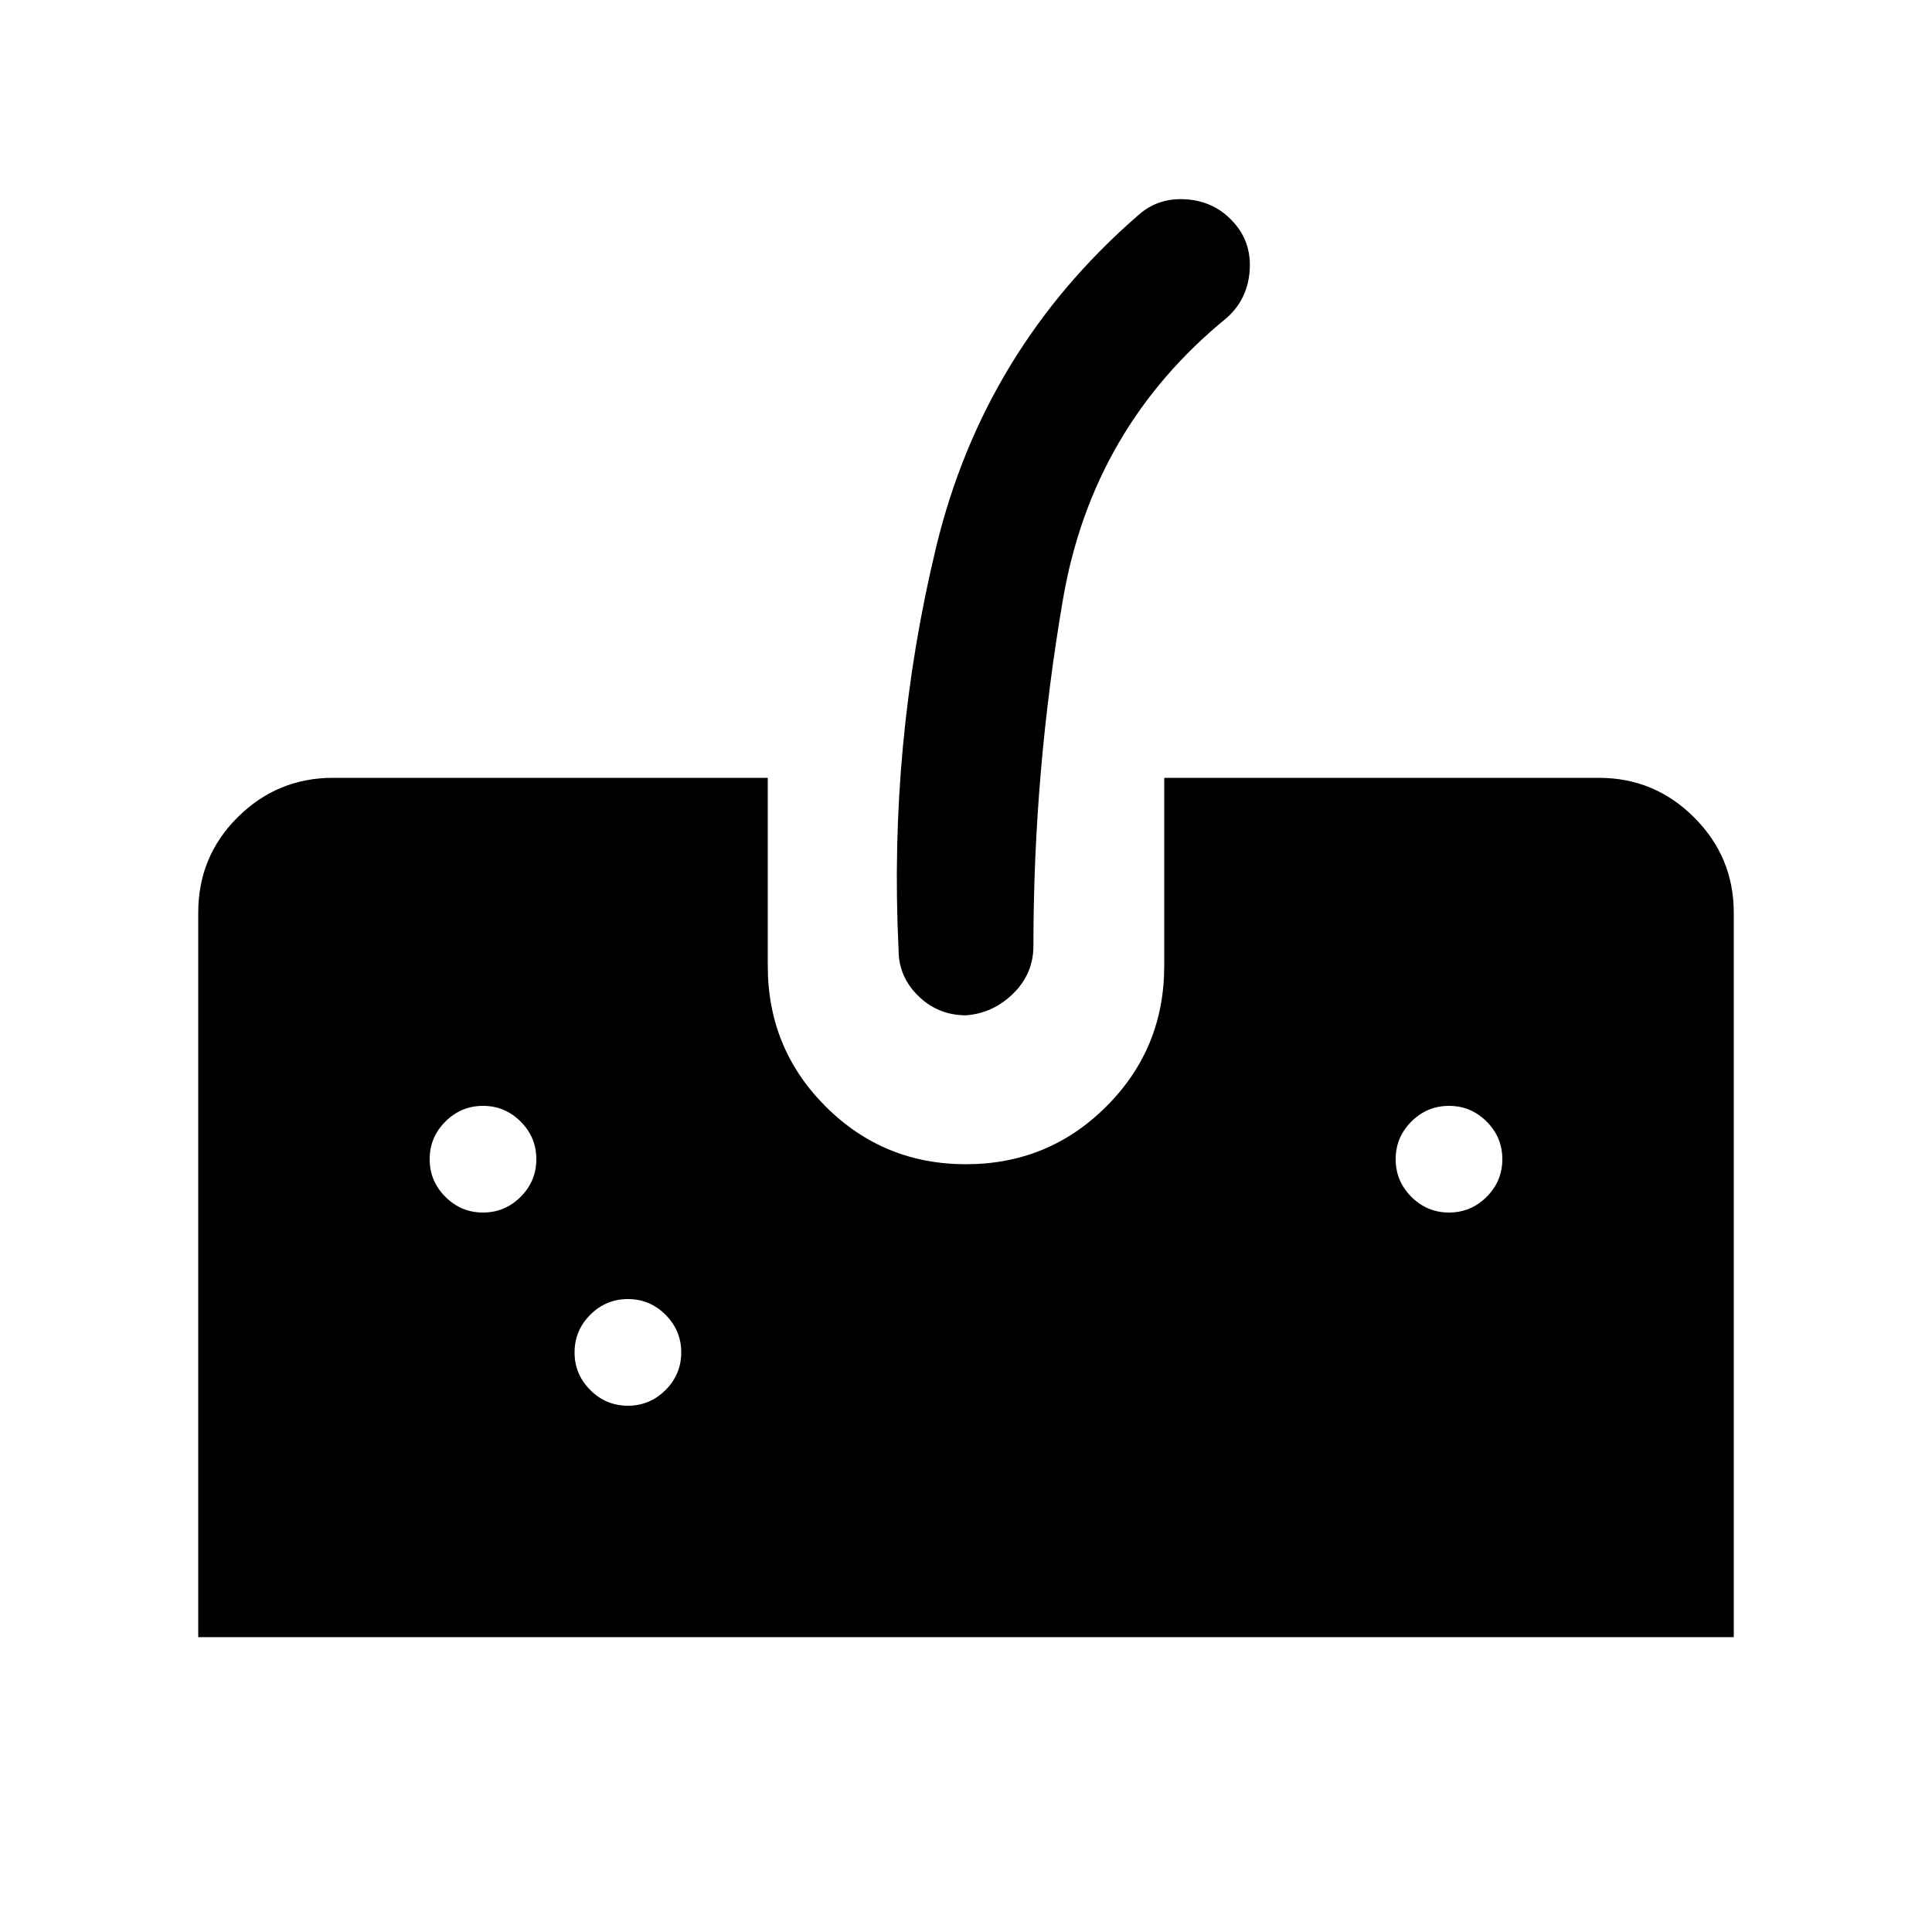 <svg xmlns="http://www.w3.org/2000/svg" height="20" viewBox="0 -960 960 960" width="20"><path d="M98.5-146.5v-360q0-28 19.68-47.5t47.32-19.5h216v93.5q0 41.04 28.72 69.77 28.72 28.73 69.75 28.73t69.78-28.73Q578.5-438.96 578.5-480v-93.5h216q27.64 0 47.32 19.68t19.68 47.32v360h-763Zm381.5-309q-13.8 0-23.65-9.56-9.85-9.57-9.85-22.94-5-102.5 18.75-200.5T565.5-853q10-9 24.13-7.94 14.14 1.06 23.37 11.44 9 10 7.94 24.13-1.06 14.14-11.44 23.37-66.67 54.36-81.33 139.9Q513.5-576.56 513.5-490q0 13.8-10 23.65-10 9.85-23.5 10.85Zm-240 98q10.9 0 18.7-7.8 7.8-7.8 7.8-18.7 0-10.9-7.8-18.7-7.8-7.8-18.7-7.8-10.9 0-18.7 7.8-7.8 7.8-7.8 18.7 0 10.9 7.8 18.7 7.8 7.8 18.7 7.8Zm72 96q10.9 0 18.7-7.8 7.8-7.8 7.8-18.7 0-10.9-7.8-18.7-7.8-7.8-18.7-7.8-10.9 0-18.7 7.8-7.8 7.8-7.8 18.7 0 10.9 7.8 18.7 7.8 7.8 18.7 7.8Zm408-96q10.9 0 18.7-7.8 7.8-7.8 7.8-18.7 0-10.9-7.8-18.7-7.8-7.8-18.7-7.8-10.9 0-18.7 7.8-7.8 7.8-7.8 18.7 0 10.9 7.8 18.7 7.8 7.8 18.7 7.8Z"/></svg>